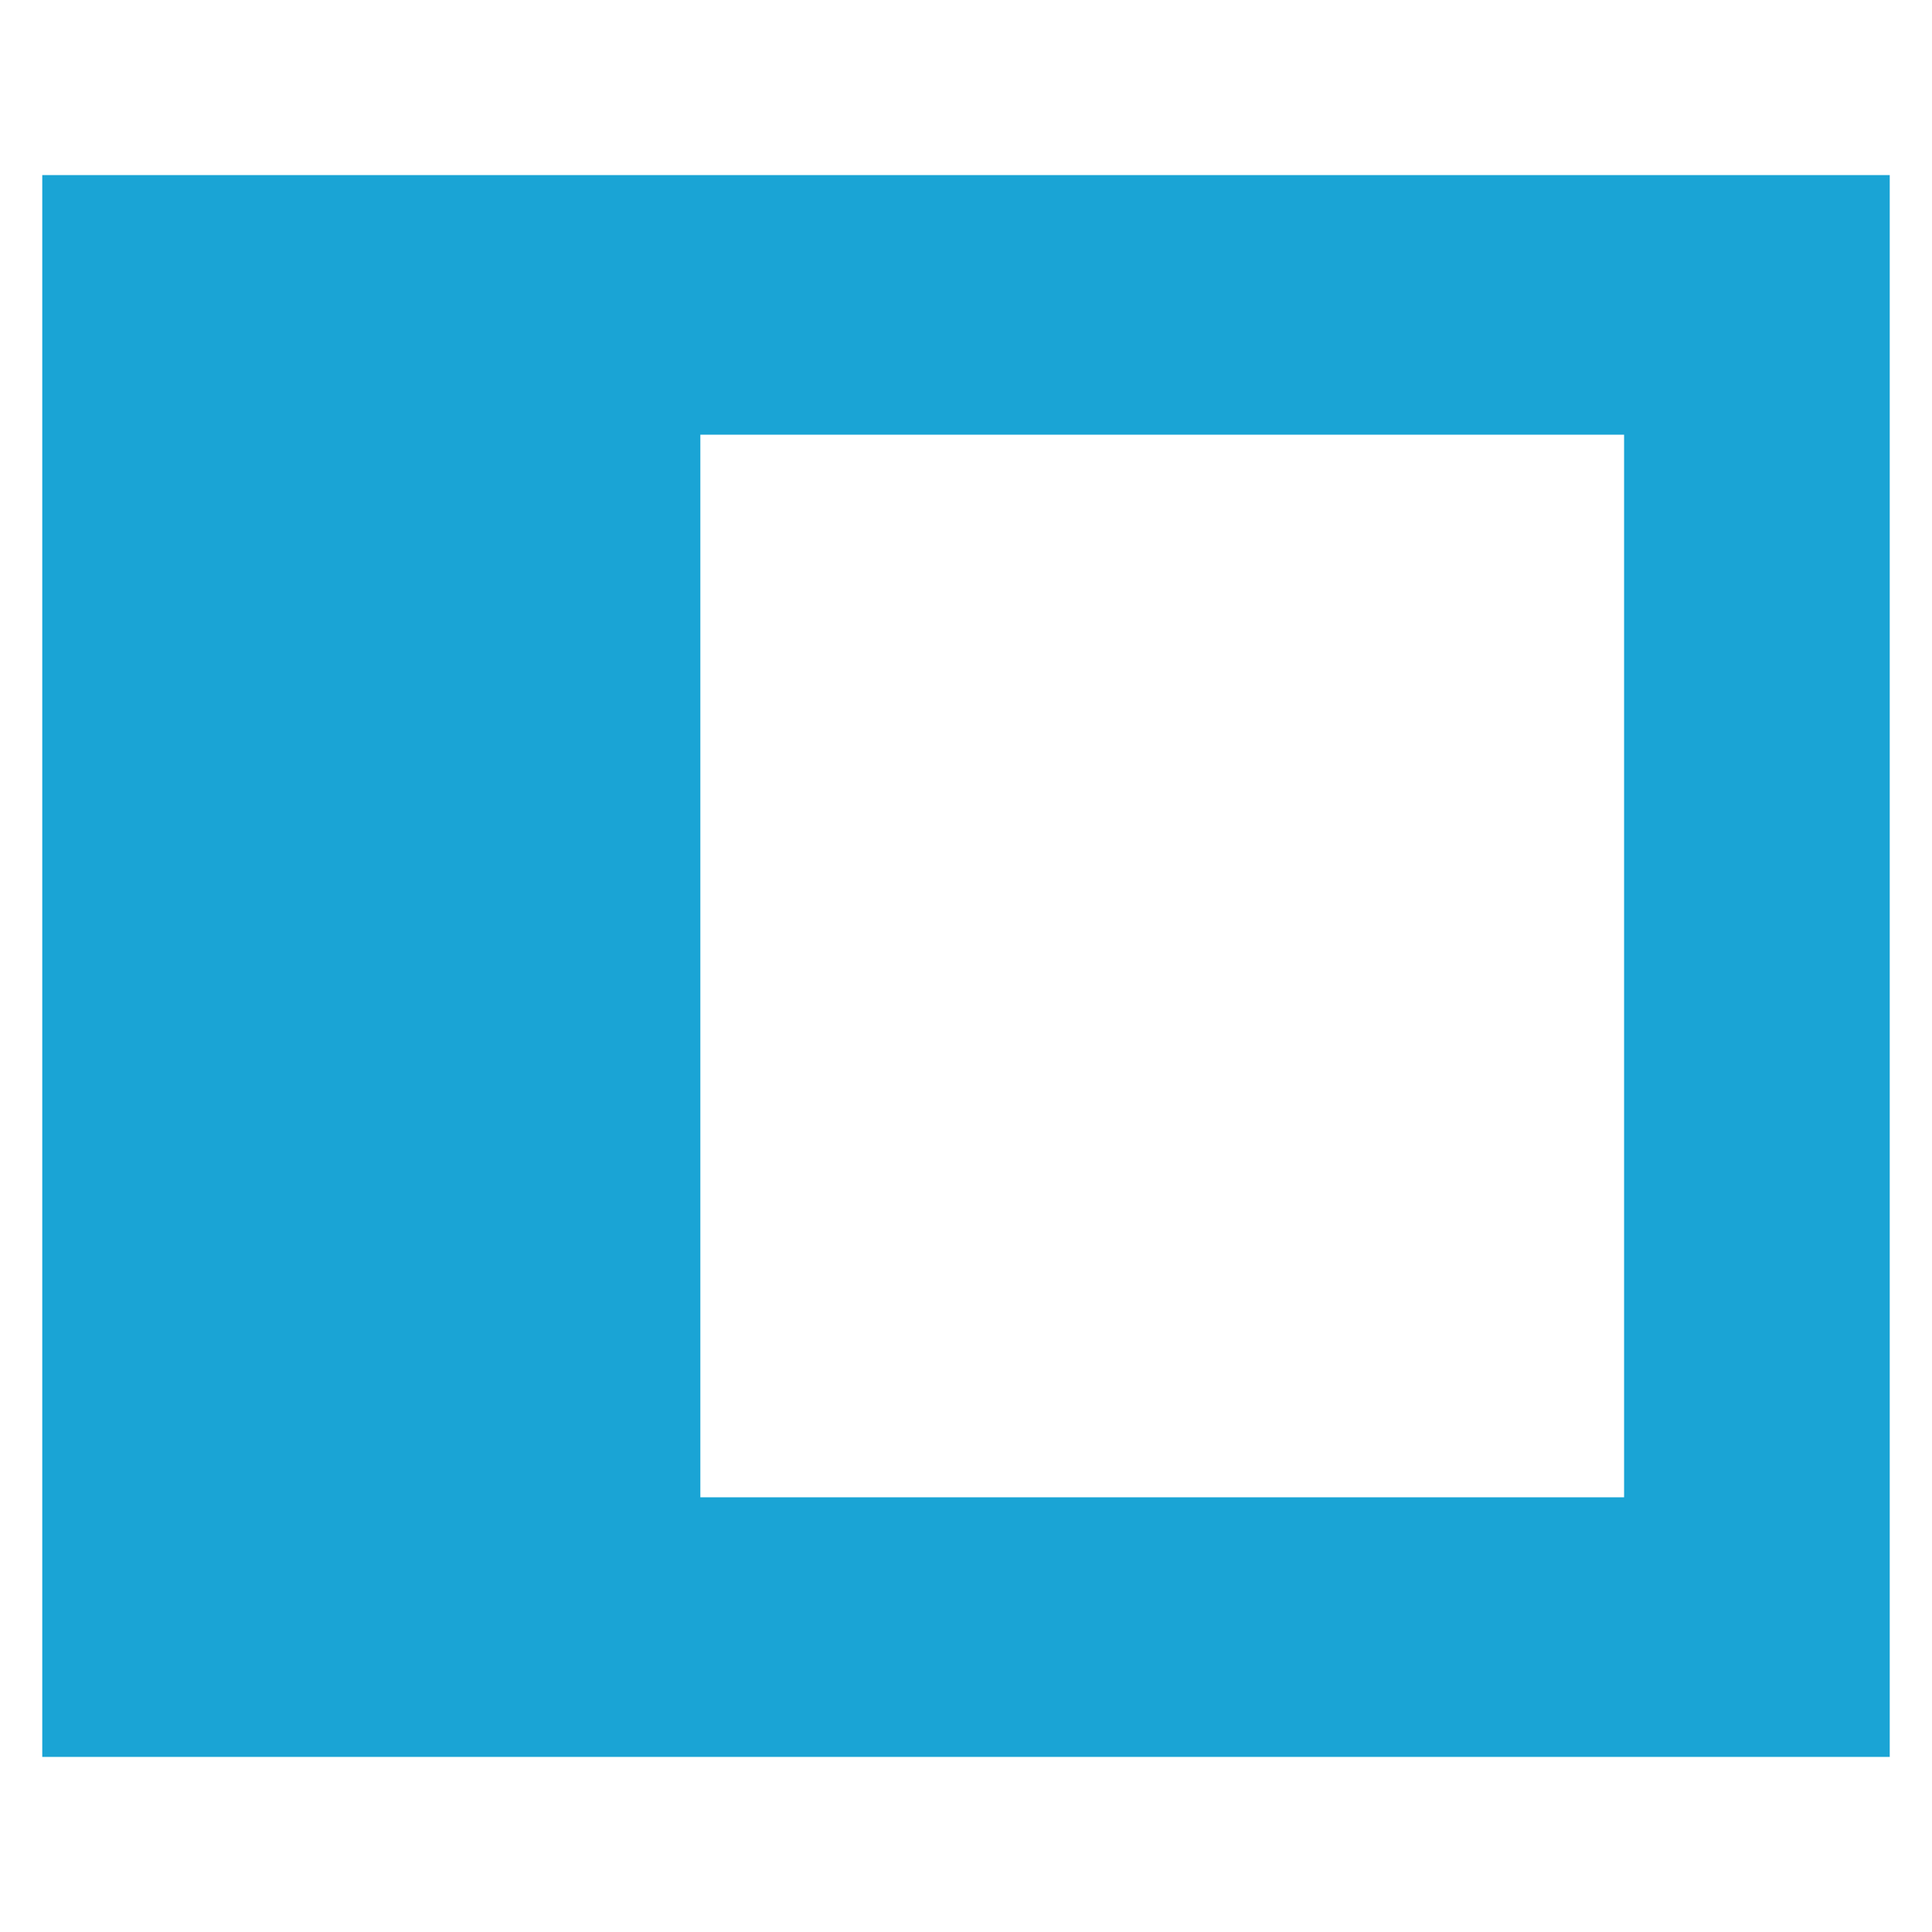 <?xml version="1.0" encoding="utf-8"?>
<!-- Generator: Adobe Illustrator 19.2.1, SVG Export Plug-In . SVG Version: 6.00 Build 0)  -->
<svg version="1.1" id="Layer_1" xmlns="http://www.w3.org/2000/svg" xmlns:xlink="http://www.w3.org/1999/xlink" x="0px" y="0px"
	 viewBox="0 0 32 32" style="enable-background:new 0 0 32 32;" xml:space="preserve">
<style type="text/css">
	.st0{fill-rule:evenodd;clip-rule:evenodd;fill:#1AA4D5;}
</style>
<g>
	<g id="Rectangle_4">
		<g>
			<path class="st0" d="M0.7,2.9v26.2h30.6V2.9H0.7z M26.9,24.8H11.6V7.2h15.3V24.8z"/>
		</g>
	</g>
</g>
</svg>
